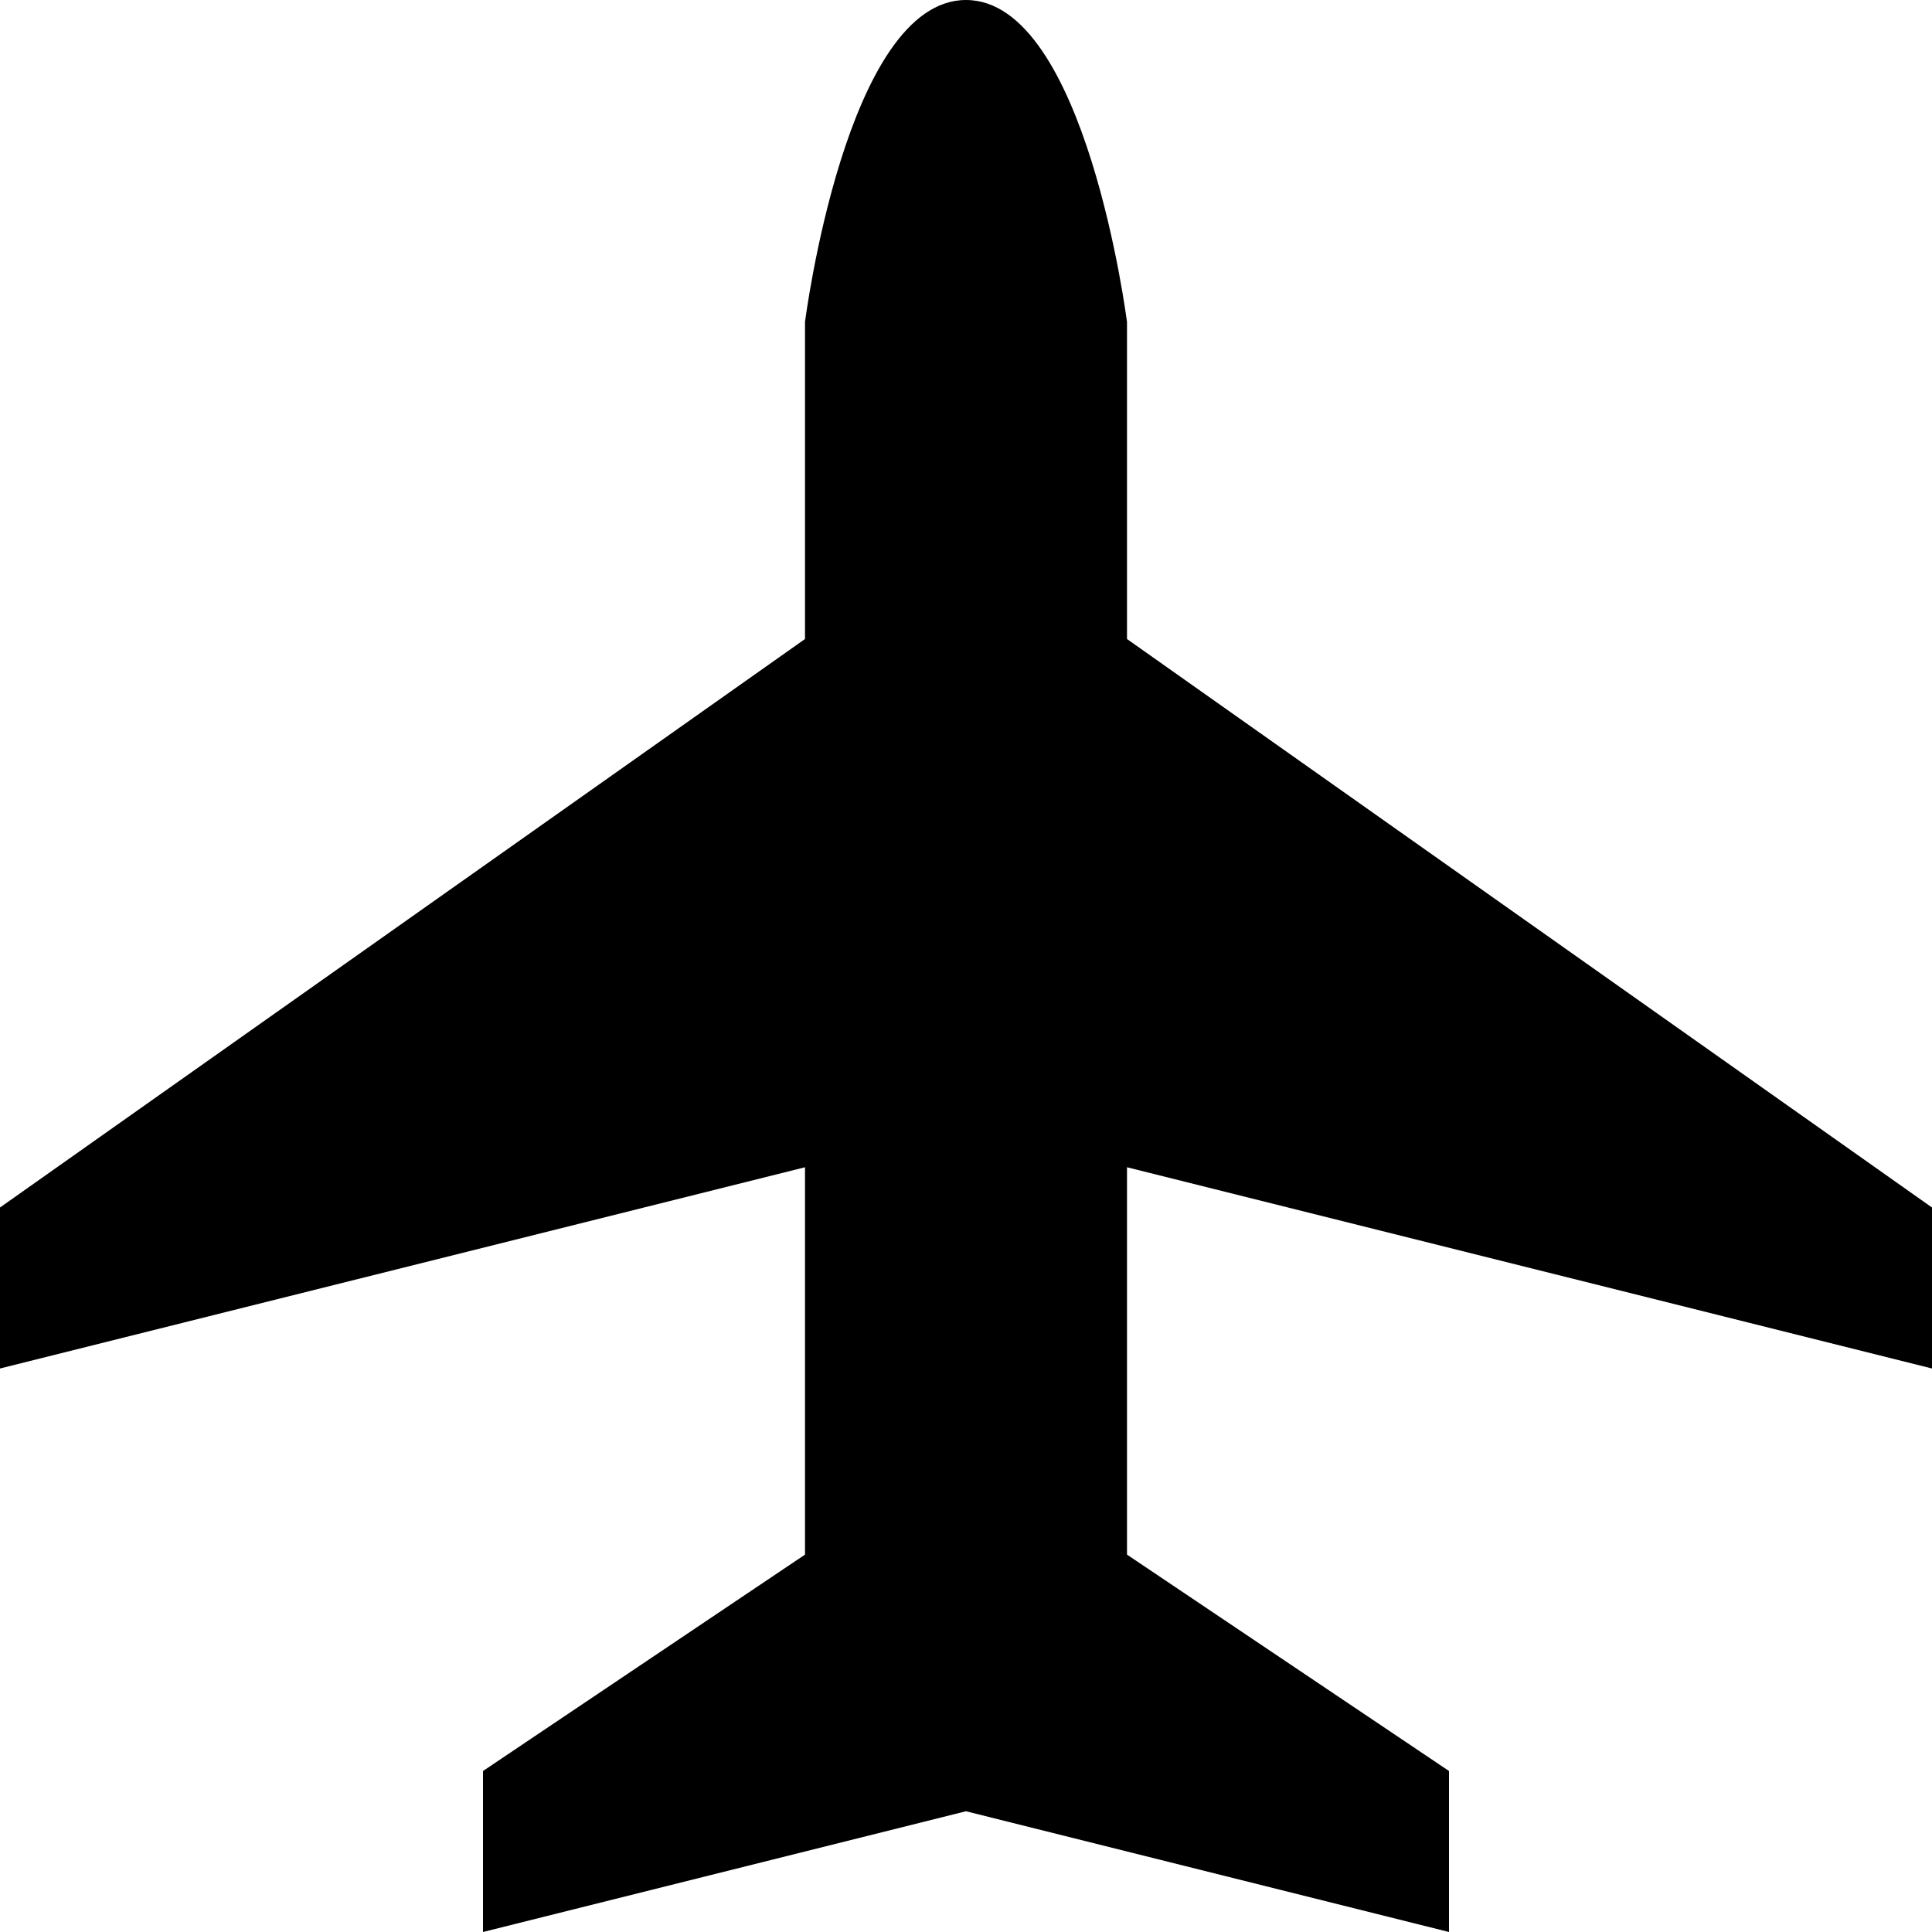 <?xml version="1.0" encoding="utf-8"?>
<svg xmlns="http://www.w3.org/2000/svg" width="12" height="12" viewBox="0 0 12 12">
	<rect width="12" height="12" x="0" y="0" id="canvas" style="fill:none;stroke:none;visibility:hidden"/>
	<path fill="param(fill)" stroke="param(outline)" stroke-width="param(stroke-width)" d="M 6 0 C 5.255 0 5 2 5 2 L 5 3.969 L 0 7.5 L 0 8.5 L 5 7.25 L 5 9.656 L 3 11 L 3 12 L 6 11.25 L 9 12 L 9 11 L 7 9.656 L 7 7.25 L 12 8.5 L 12 7.5 L 7 3.969 L 7 2 C 7 2 6.745 0 6 0 z"/>
</svg>
